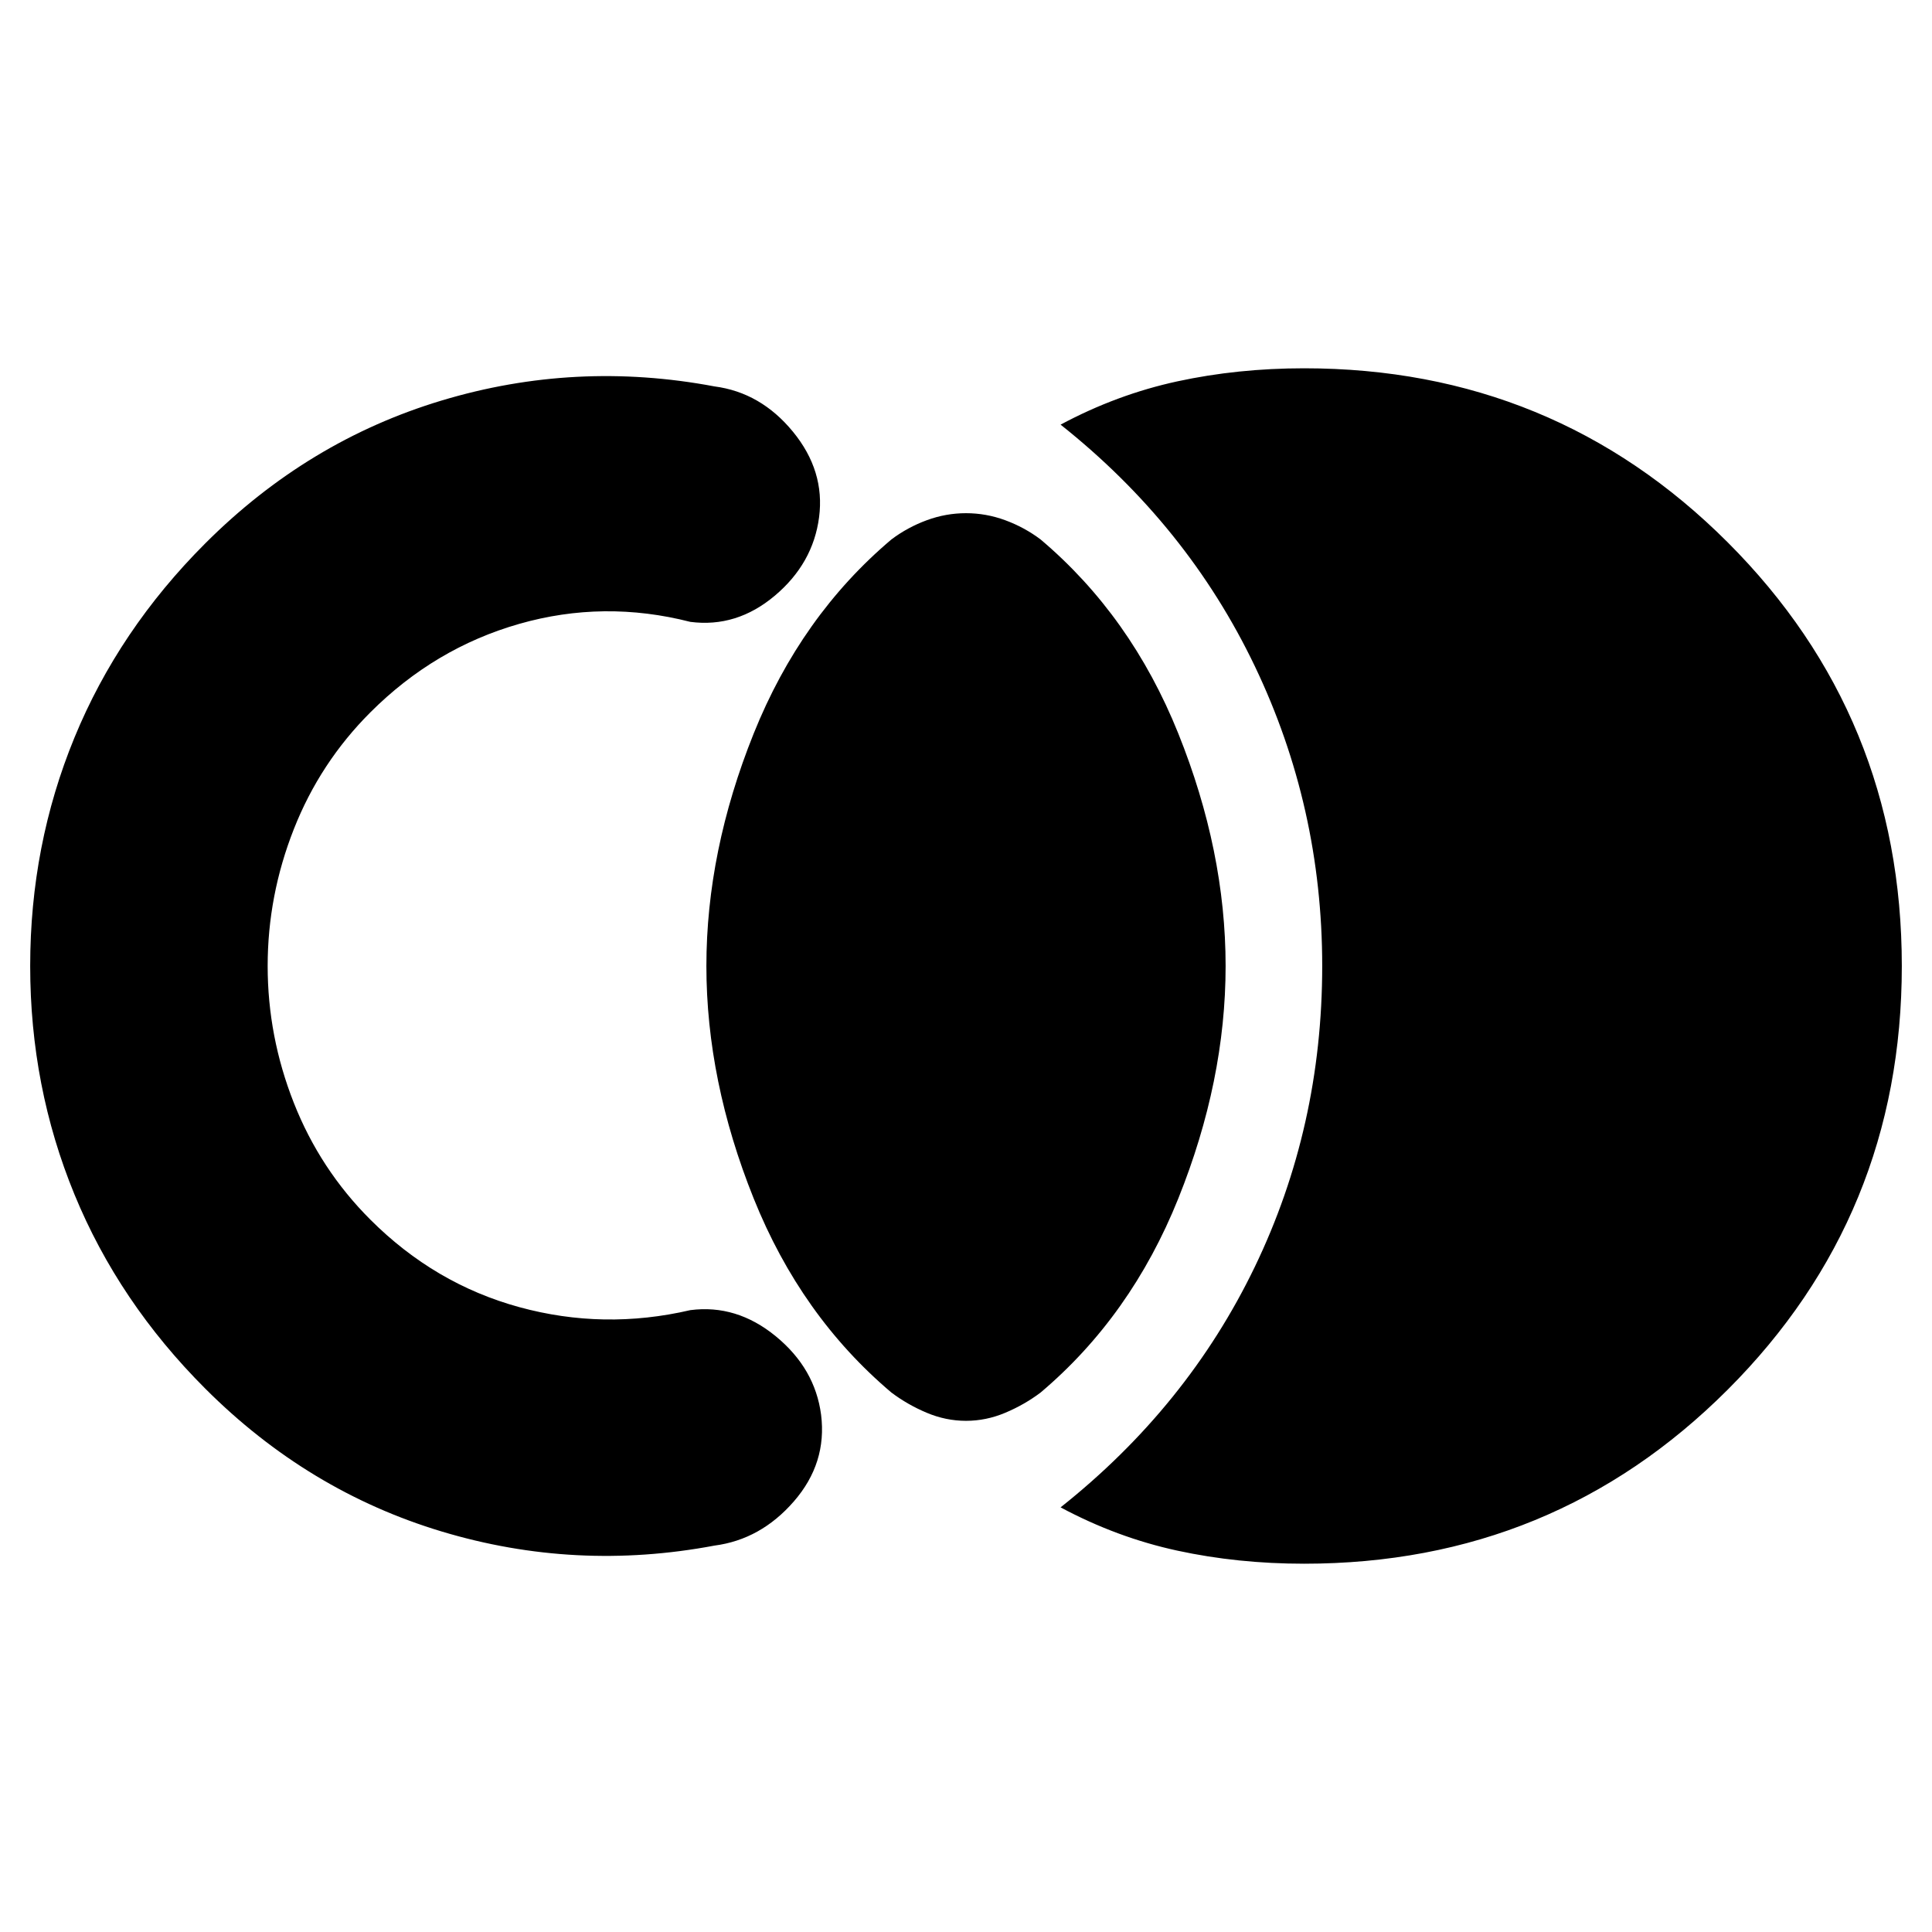 <svg xmlns="http://www.w3.org/2000/svg" height="20" viewBox="0 -960 960 960" width="20"><path d="M945-480q0 124-86.5 210.5T648-183q-33 0-63-6.5T527-211q63-50 96.5-119.5T657-480q0-79-33.5-149T527-749q28-15 58-21.5t63-6.5q124 0 210.5 86.5T945-480ZM480-254q-10 0-19.5-4T443-268q-45-38-68.5-96.5T351-480q0-57 23.5-115.5T443-692q8-6 17.5-9.5T480-705q10 0 19.5 3.5T517-692q45 38 68.5 96.5T609-480q0 57-23.5 115.5T517-268q-8 6-17.5 10t-19.5 4ZM15-480q0-60 22-113.5t65-96.5q51-51 117.5-71t135.5-7q23 3 39 22.5t13 42.5q-3 23-22 39t-42 13q-43-11-85 1t-74 44q-25 25-38 58t-13 68q0 35 13 68t38 58q32 32 74 43.5t85 1.5q23-3 42.5 13t22.5 39q3 24-13.5 43T355-192q-69 13-135.5-7T102-270q-43-43-65-96.5T15-480Z"/></svg>